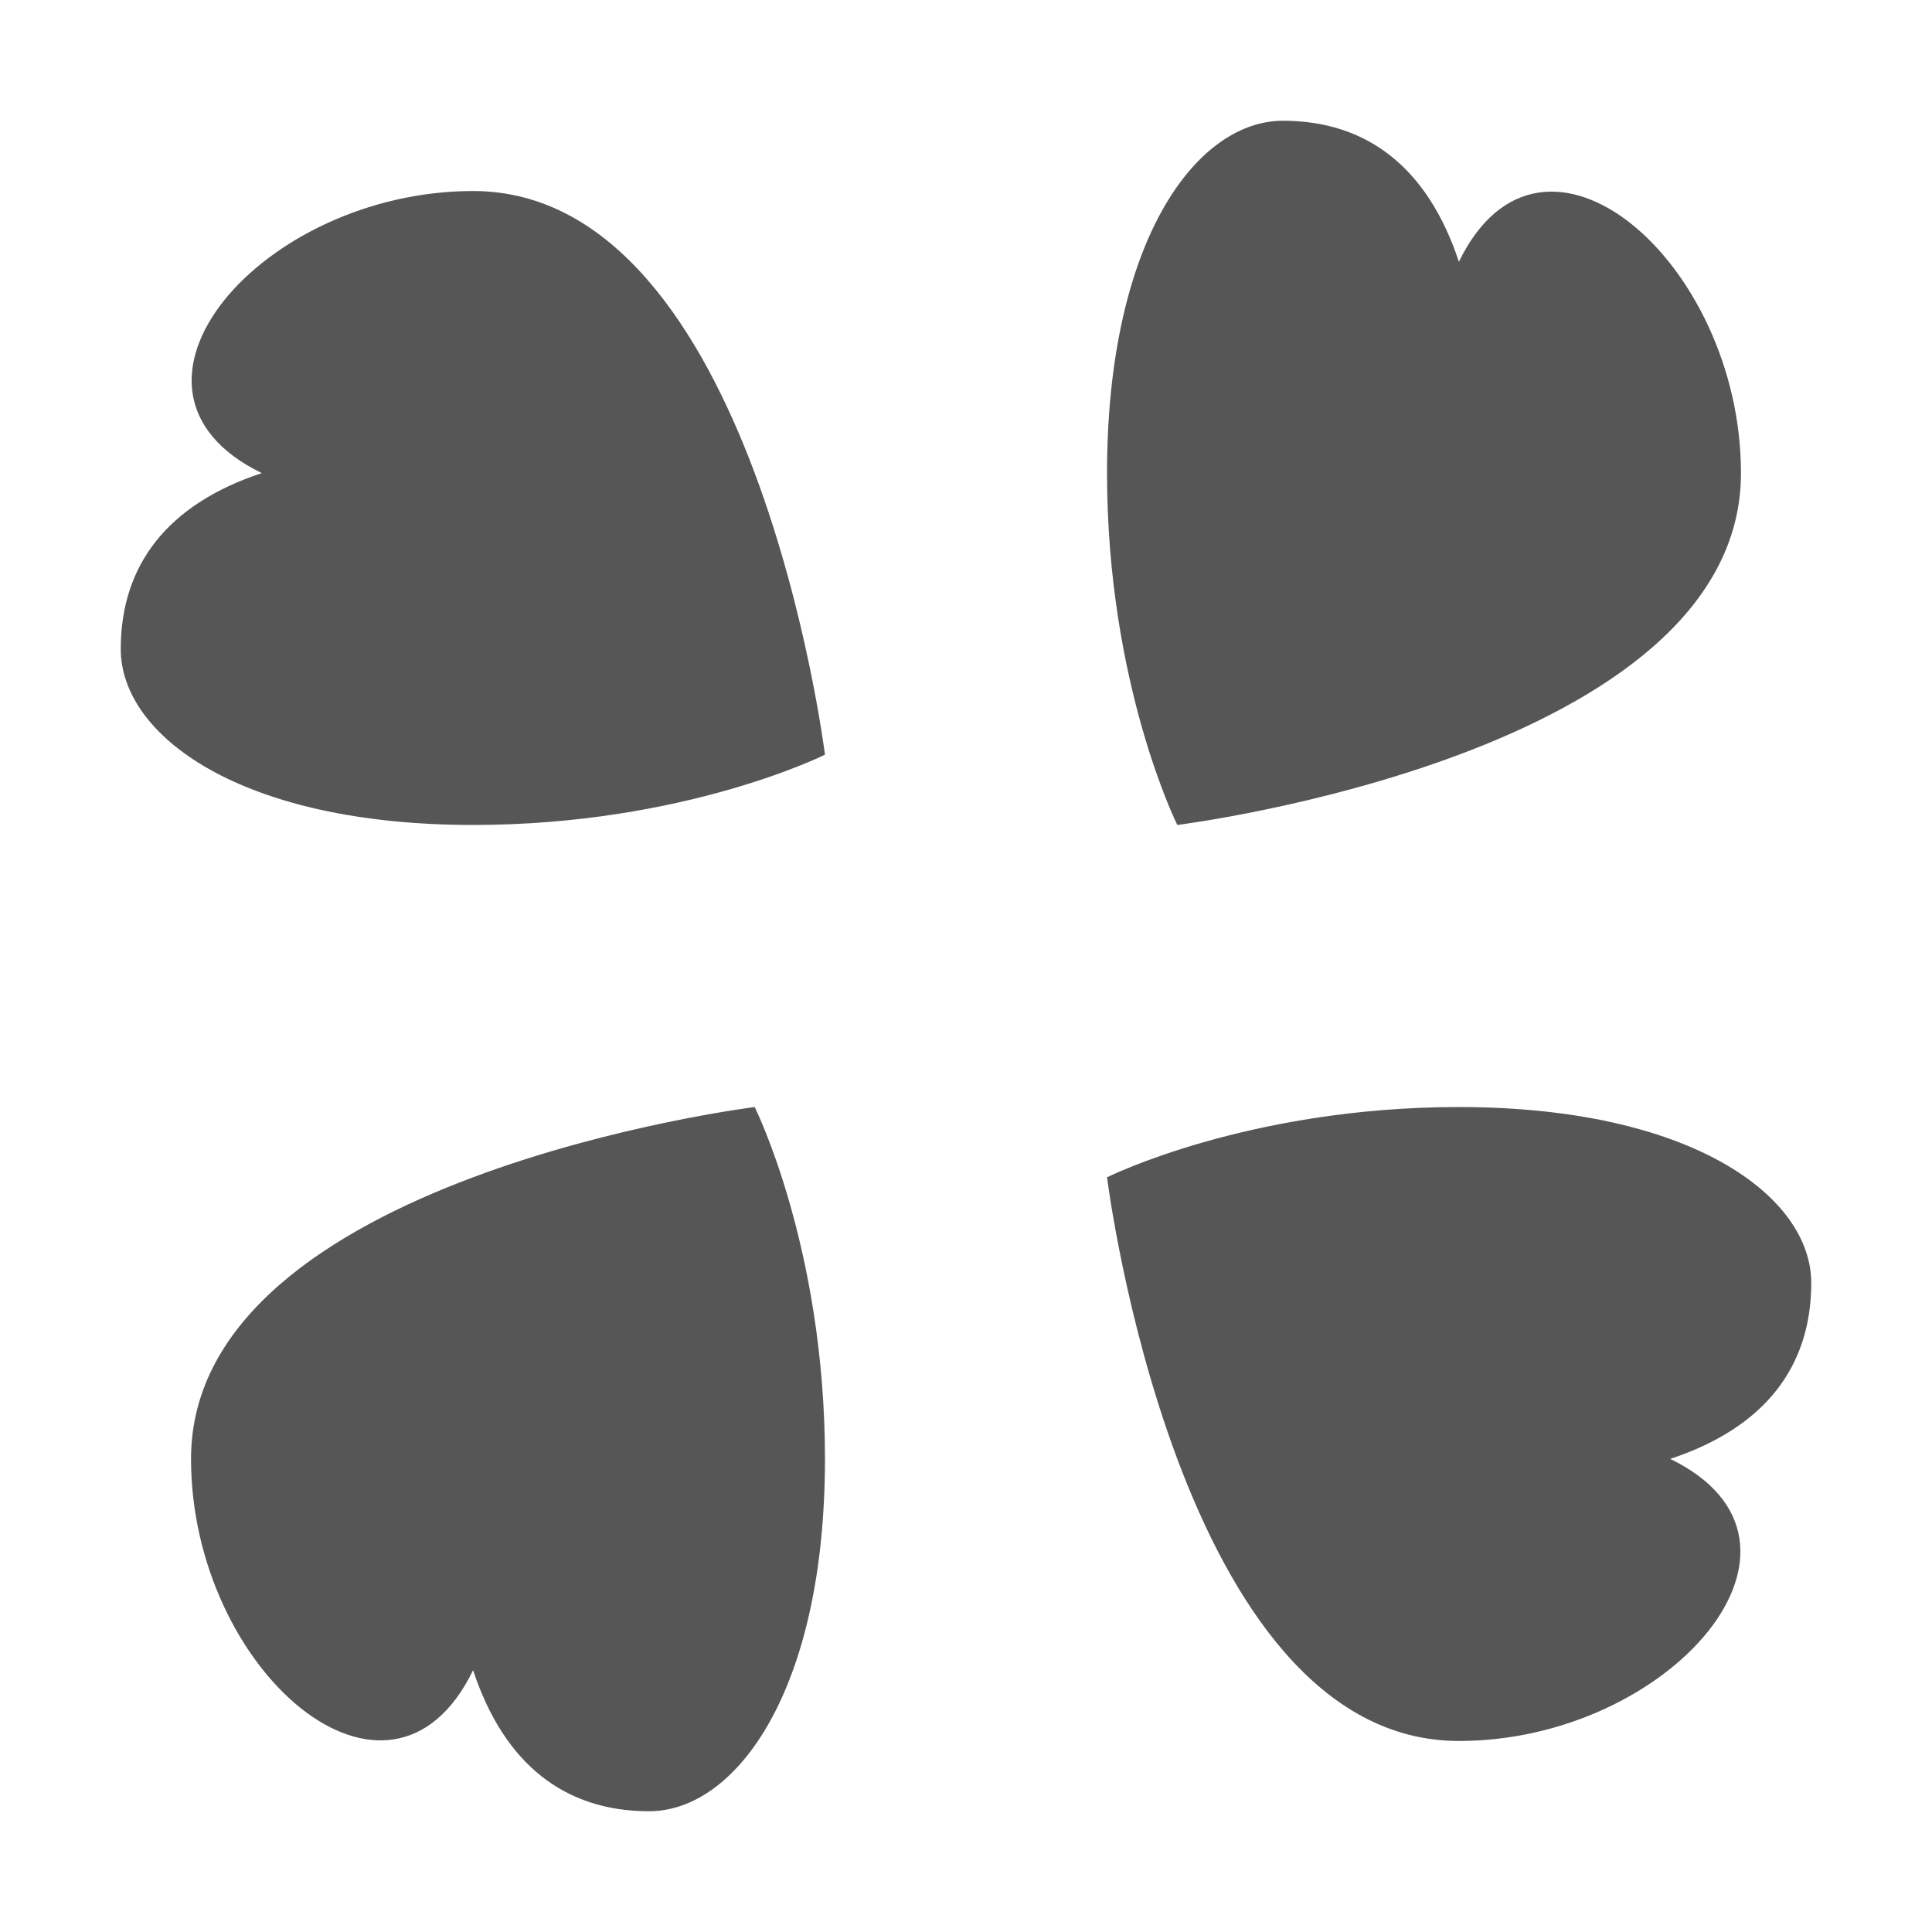 
<svg xmlns="http://www.w3.org/2000/svg" xmlns:xlink="http://www.w3.org/1999/xlink" width="16px" height="16px" viewBox="0 0 16 16" version="1.1">
<g id="surface1">
<path style=" stroke:none;fill-rule:nonzero;fill:#565656;fill-opacity:1;" d="M 10.625 1 C 9.906 1 9.168 1.996 9.168 3.918 C 9.168 5.668 9.75 6.832 9.75 6.832 C 9.75 6.832 14.418 6.25 14.418 3.918 C 14.418 2.168 12.773 0.746 12.082 2.168 C 11.824 1.387 11.32 1 10.625 1 Z M 3.918 1.582 C 2.168 1.582 0.746 3.227 2.168 3.918 C 1.387 4.176 1 4.68 1 5.375 C 1 6.094 1.996 6.832 3.918 6.832 C 5.668 6.832 6.832 6.25 6.832 6.25 C 6.832 6.25 6.25 1.582 3.918 1.582 Z M 6.25 9.168 C 6.25 9.168 1.582 9.75 1.582 12.082 C 1.582 13.832 3.227 15.254 3.918 13.832 C 4.176 14.613 4.68 15 5.375 15 C 6.094 15 6.832 14.004 6.832 12.082 C 6.832 10.332 6.25 9.168 6.25 9.168 Z M 12.082 9.168 C 10.332 9.168 9.168 9.75 9.168 9.75 C 9.168 9.75 9.75 14.418 12.082 14.418 C 13.832 14.418 15.254 12.773 13.832 12.082 C 14.613 11.824 15 11.32 15 10.625 C 15 9.906 14.004 9.168 12.082 9.168 Z M 12.082 9.168 "/>
</g>
</svg>
